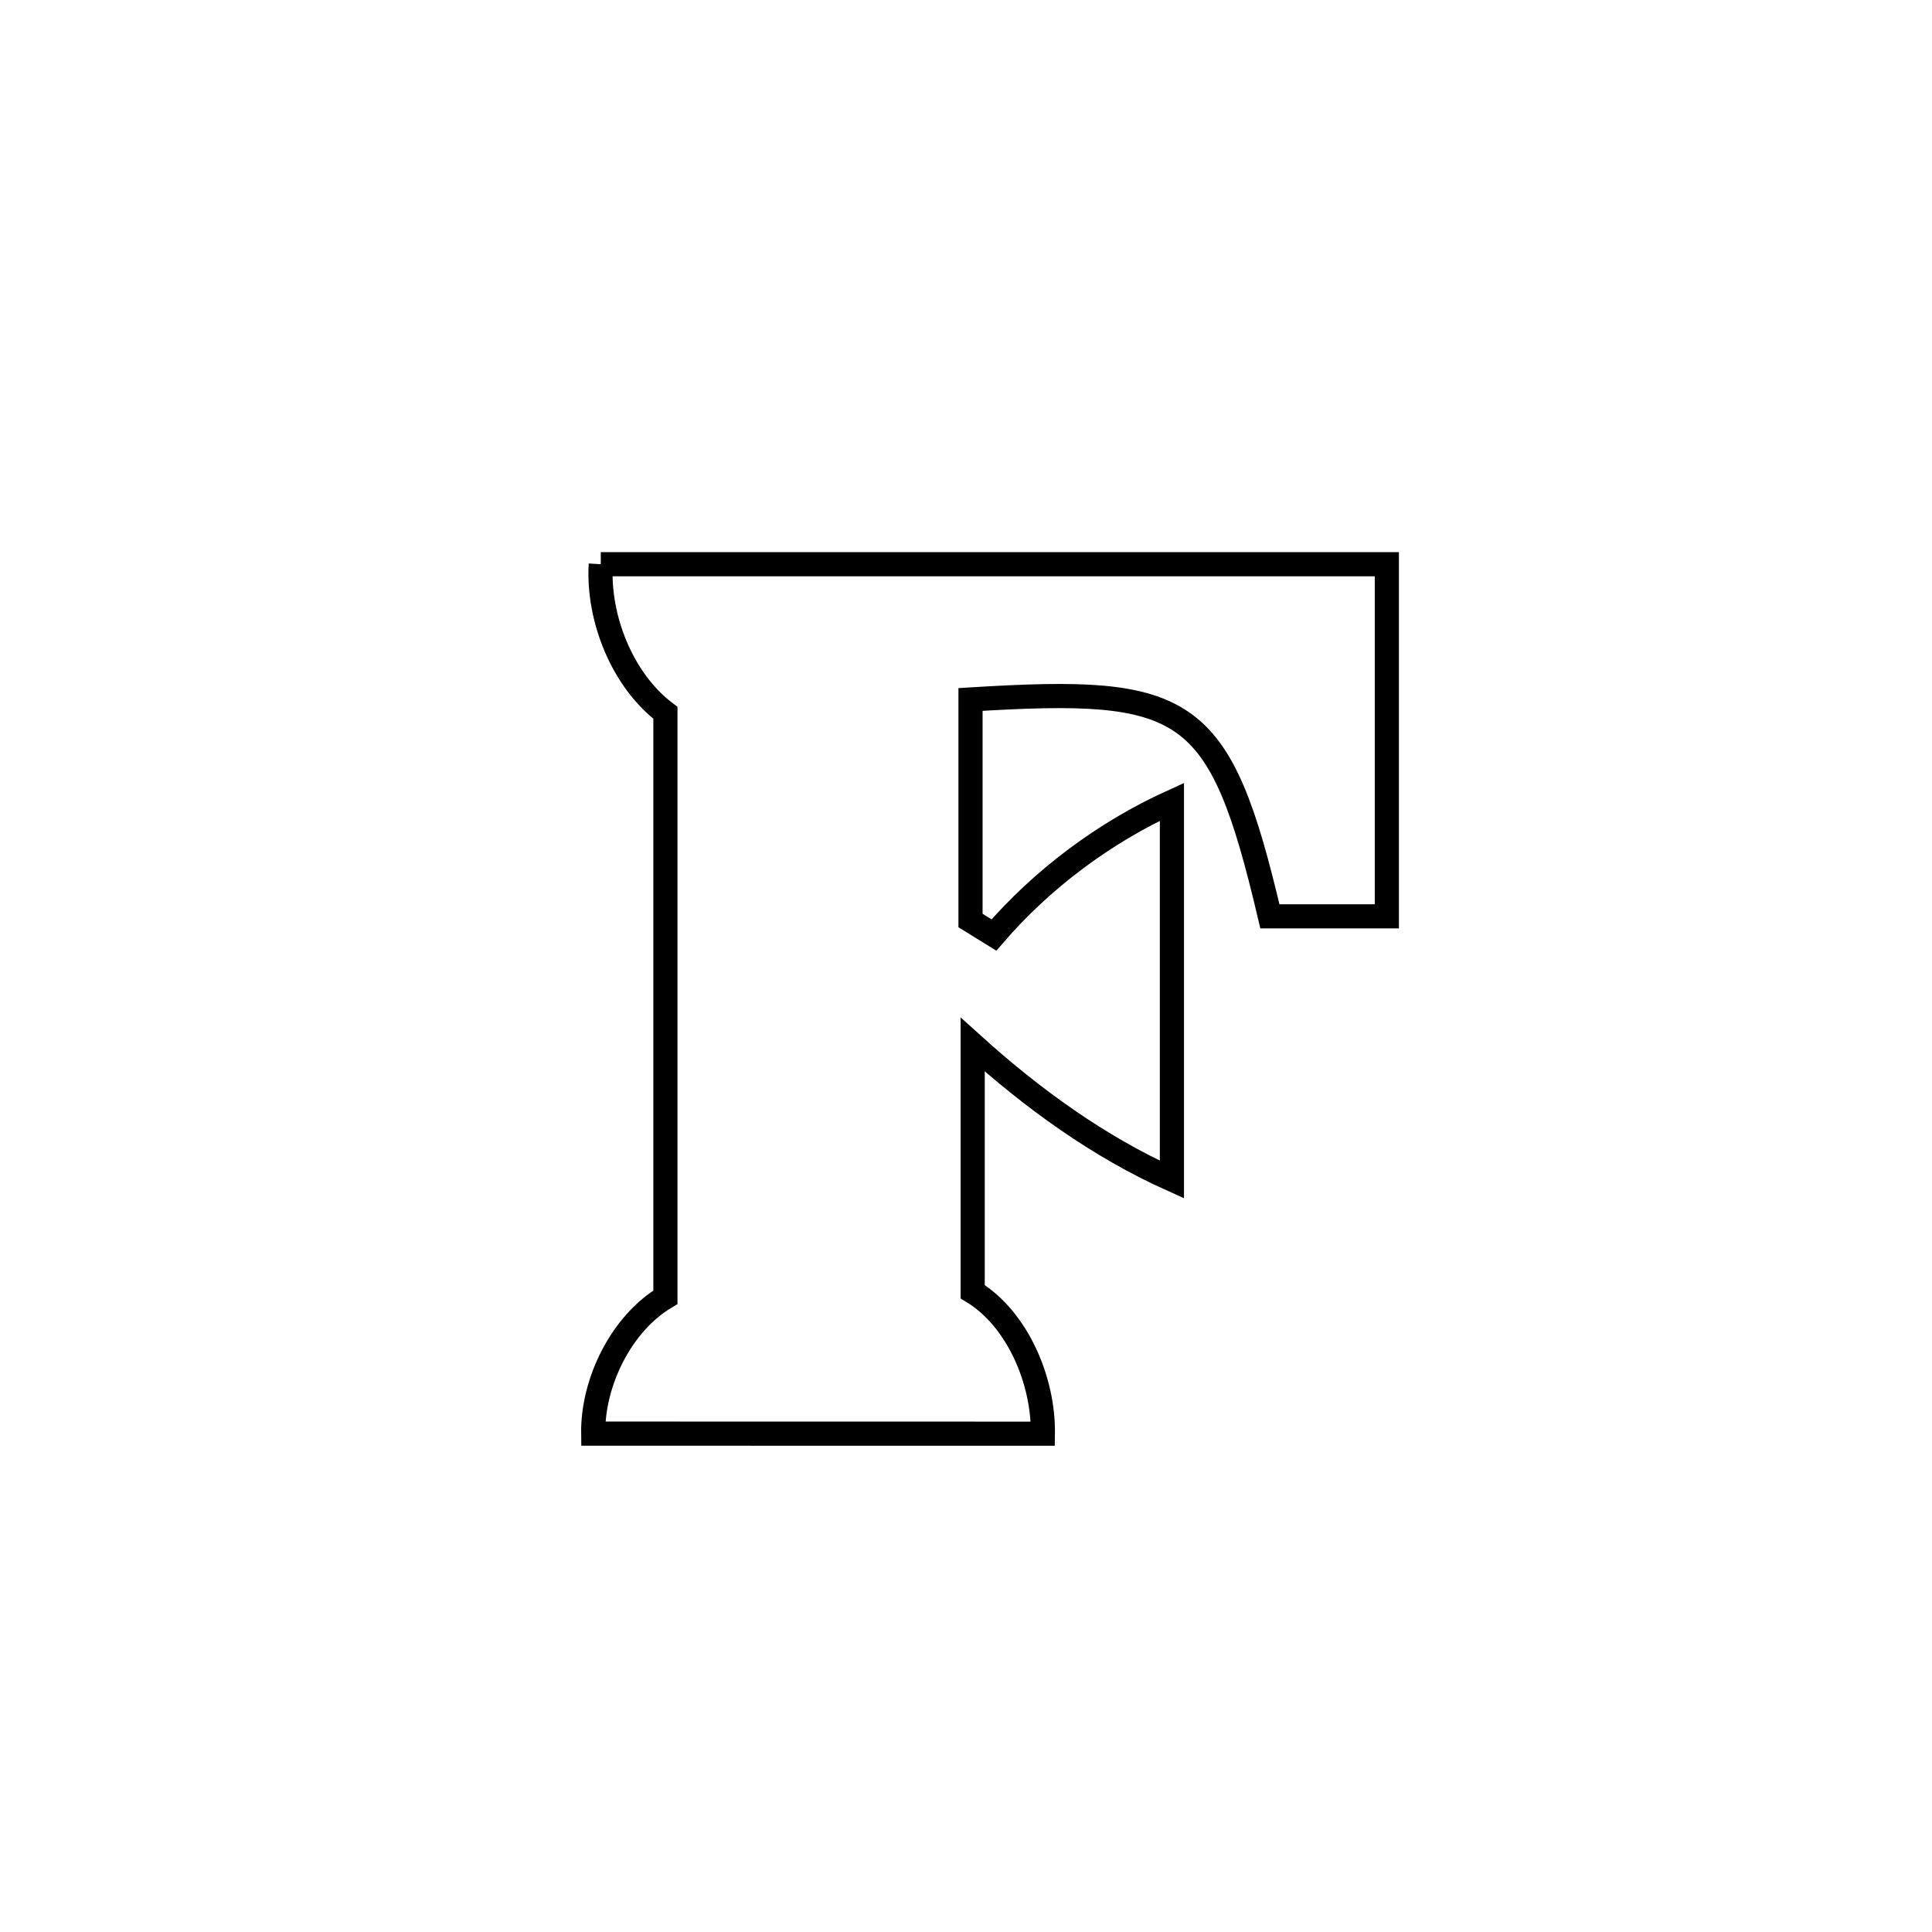 <svg xmlns="http://www.w3.org/2000/svg" viewBox="0.0 0.0 24.0 24.0" height="200px" width="200px"><path fill="none" stroke="black" stroke-width=".3" stroke-opacity="1.0"  filling="0" d="M7.463 7.009 L7.463 7.009 C9.09 7.009 10.718 7.009 12.345 7.009 C13.973 7.009 15.6 7.009 17.228 7.009 L17.228 7.009 C17.228 8.467 17.228 9.925 17.228 11.383 L17.228 11.383 C16.743 11.383 16.259 11.383 15.775 11.383 L15.775 11.383 C15.151 8.73 14.762 8.523 12.056 8.689 L12.056 8.689 C12.056 9.604 12.056 10.519 12.056 11.435 L12.056 11.435 C12.153 11.495 12.25 11.555 12.347 11.615 L12.347 11.615 C12.948 10.918 13.72 10.341 14.558 9.96 L14.558 9.96 C14.558 11.524 14.558 13.089 14.558 14.653 L14.558 14.653 C13.649 14.245 12.822 13.644 12.083 12.976 L12.083 12.976 C12.083 13.048 12.083 16.033 12.083 16.046 L12.083 16.046 C12.643 16.387 12.964 17.154 12.955 17.81 L12.955 17.81 C11.093 17.81 9.231 17.809 7.369 17.809 L7.369 17.809 C7.36 17.17 7.718 16.442 8.266 16.115 L8.266 16.115 C8.266 13.695 8.266 11.275 8.266 8.855 L8.266 8.855 C7.731 8.451 7.423 7.679 7.463 7.009 L7.463 7.009"></path></svg>